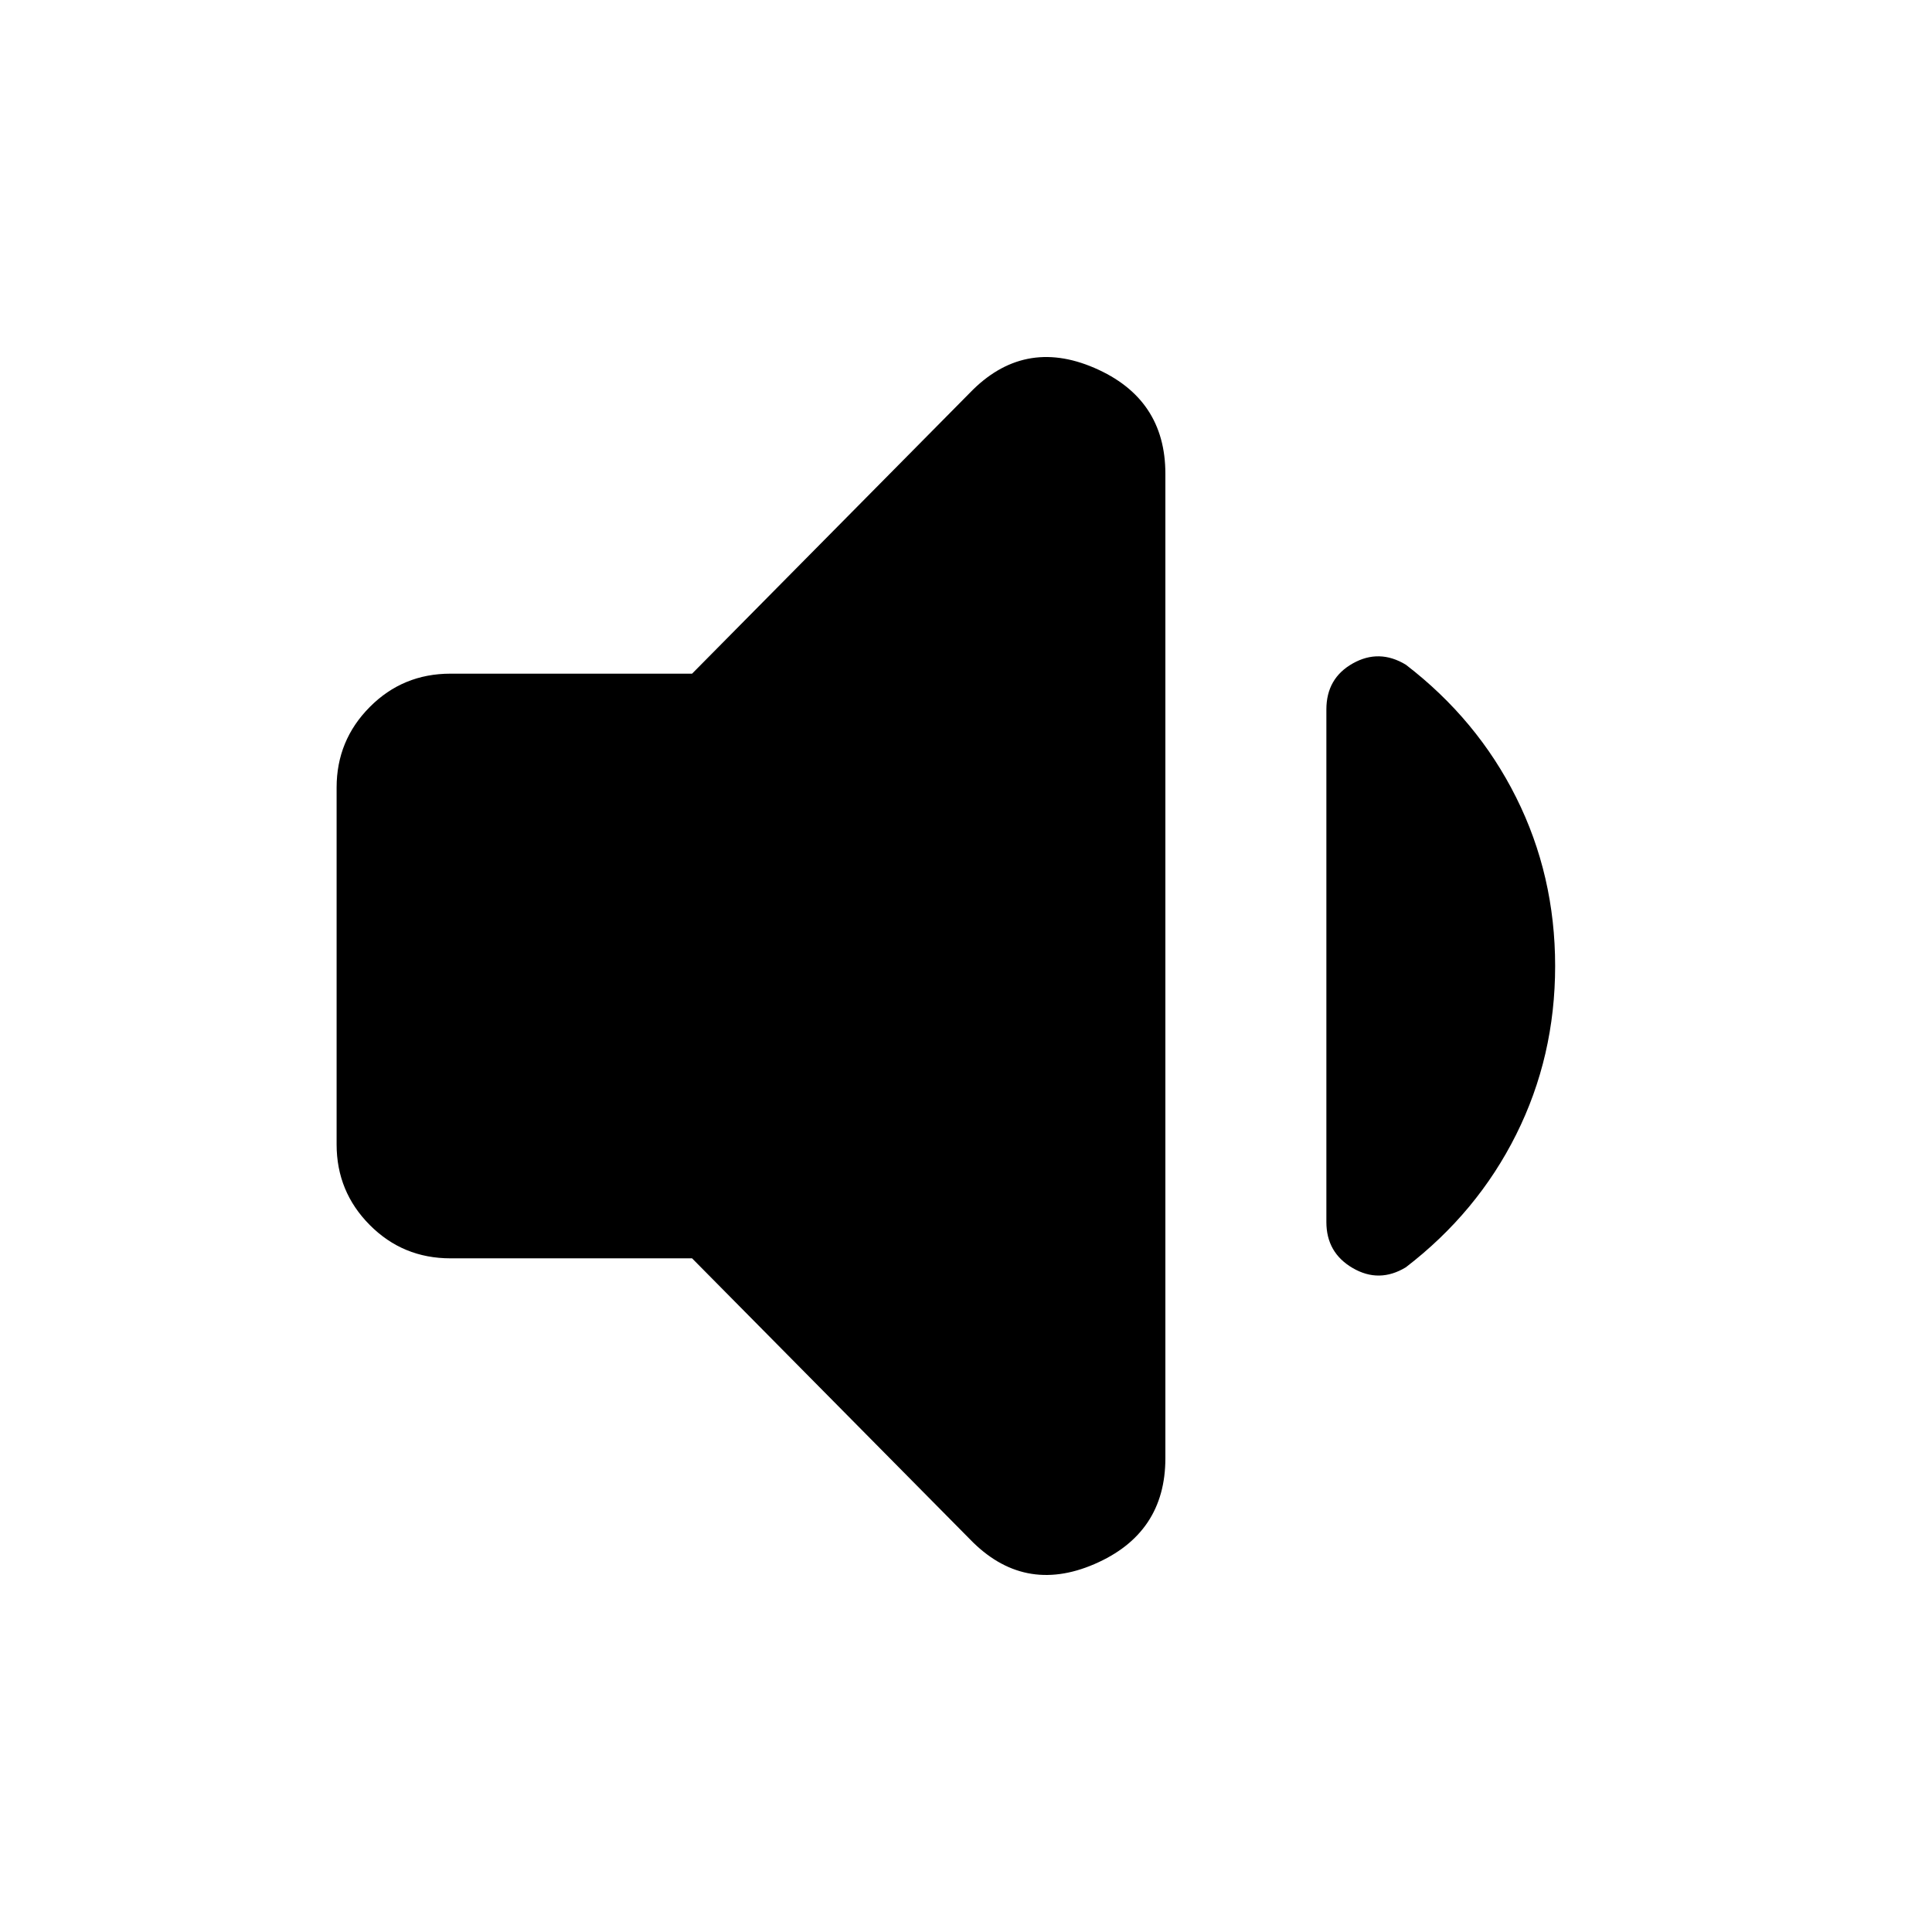 <svg xmlns="http://www.w3.org/2000/svg" height="24" viewBox="0 -960 960 960" width="24"><path d="M343.89-334.74H223.85q-23.68 0-40.13-16.58-16.46-16.57-16.46-40.01v-177.34q0-23.44 16.46-40.01 16.45-16.58 40.13-16.58h120.04l137.96-139.48q26.67-27.67 61.94-12.46 35.28 15.22 35.28 52.61v489.18q0 37.39-35.28 52.61-35.27 15.21-61.94-12.46L343.89-334.74ZM772.74-480q0 45-19.36 83.74-19.36 38.74-54.84 65.98-13.24 8-26.36.38-13.11-7.62-13.11-22.86v-254.72q0-15.48 13.11-22.86 13.12-7.38 26.36.62 35.48 27.24 54.84 65.98Q772.74-525 772.74-480Z"/></svg>